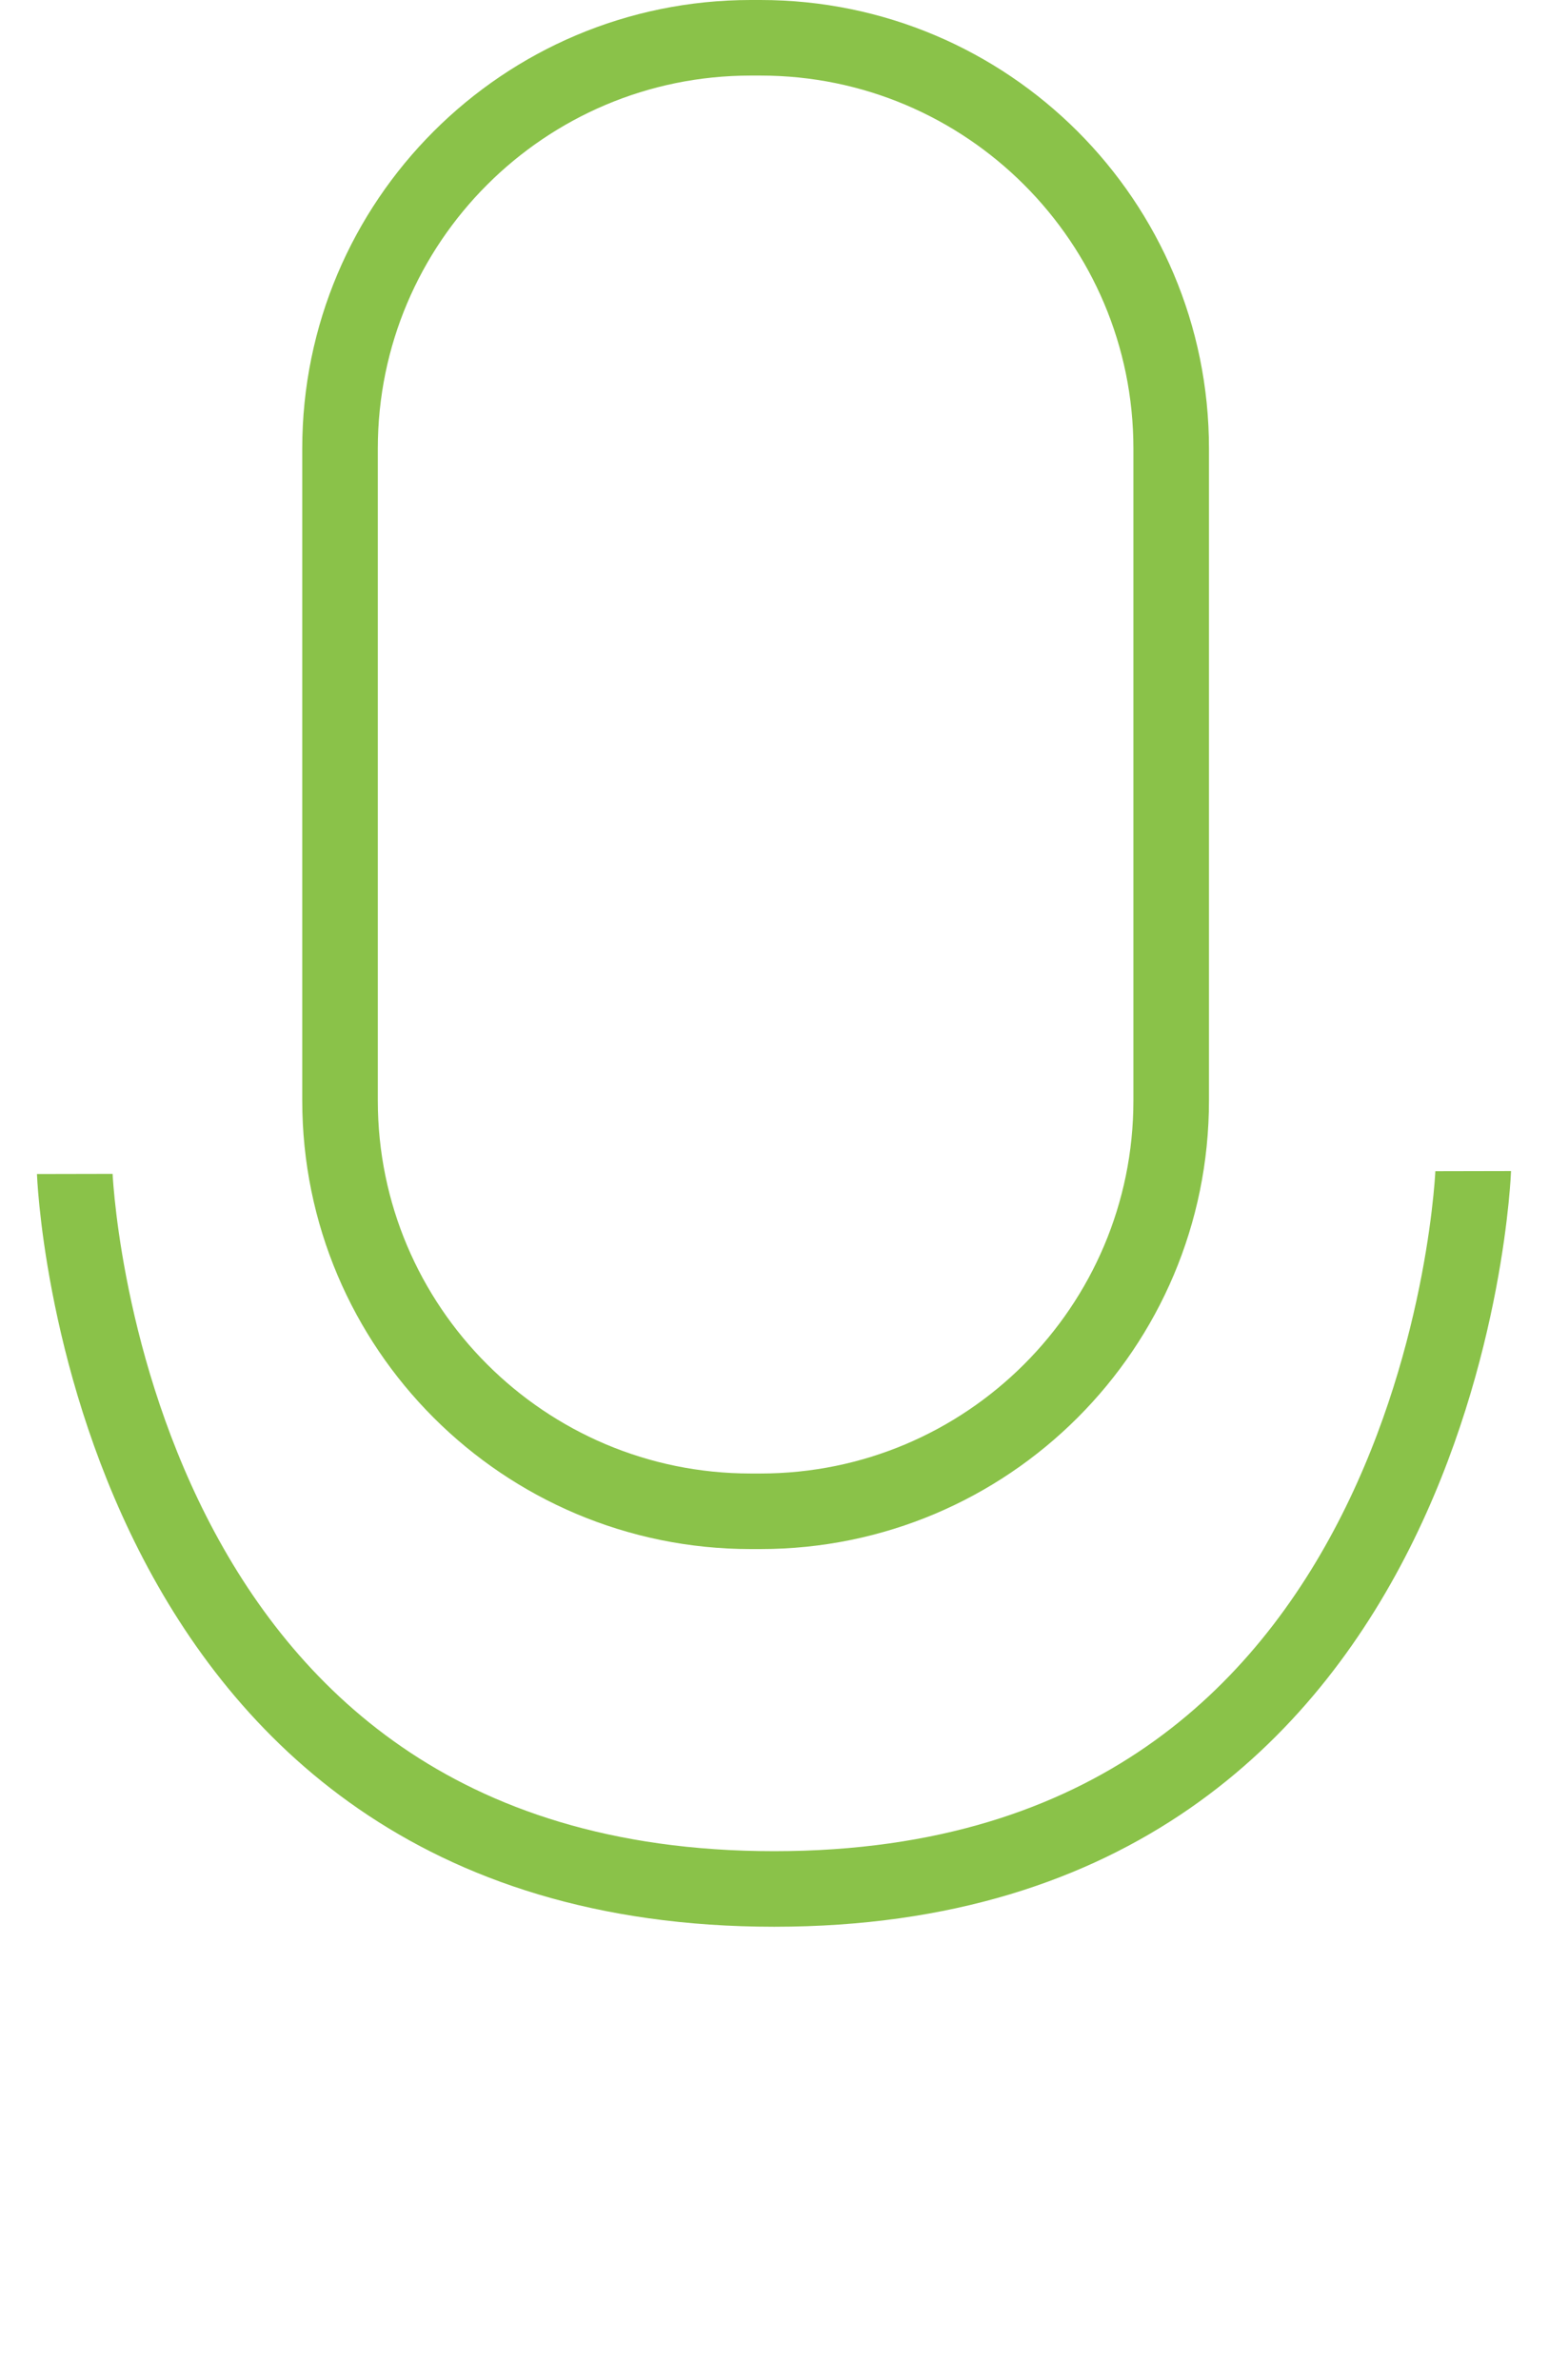 <svg xmlns="http://www.w3.org/2000/svg" width="41" height="63" viewBox="0 0 41 63"><defs><clipPath id="ps3ba"><path fill="#fff" d="M5.985 62.01H33.93"/></clipPath><clipPath id="ps3bb"><path fill="#fff" d="M20.978 50.949v11.079"/></clipPath><clipPath id="ps3bc"><path fill="#fff" d="M19.873 0h.254C26.684 0 32 5.316 32 11.873v17.254C32 35.684 26.684 41 20.127 41h-.254C13.316 41 8 35.684 8 29.127V11.873C8 5.316 13.316 0 19.873 0z"/></clipPath><clipPath id="ps3bd"><path fill="#fff" d="M.978 31.073s.69 19.923 19.515 19.923c18.824 0 19.502-20.002 19.502-20.002"/></clipPath></defs><g><g><g><path fill="none" stroke="#8ac249" stroke-miterlimit="20" stroke-width="4" d="M5.985 62.01H33.93" clip-path="url(&quot;#ps3ba&quot;)"/></g><g><path fill="none" stroke="#8ac249" stroke-miterlimit="20" stroke-width="4" d="M20.978 50.949v11.079" clip-path="url(&quot;#ps3bb&quot;)"/></g><g><path fill="none" stroke="#8ac249" stroke-miterlimit="20" stroke-width="4" d="M19.873 0h.254C26.684 0 32 5.316 32 11.873v17.254C32 35.684 26.684 41 20.127 41h-.254C13.316 41 8 35.684 8 29.127V11.873C8 5.316 13.316 0 19.873 0z" clip-path="url(&quot;#ps3bc&quot;)"/></g><g><path fill="none" stroke="#8ac249" stroke-miterlimit="20" stroke-width="4" d="M.978 31.073v0s.69 19.923 19.515 19.923c18.824 0 19.502-20.002 19.502-20.002v0" clip-path="url(&quot;#ps3bd&quot;)"/></g></g></g></svg>